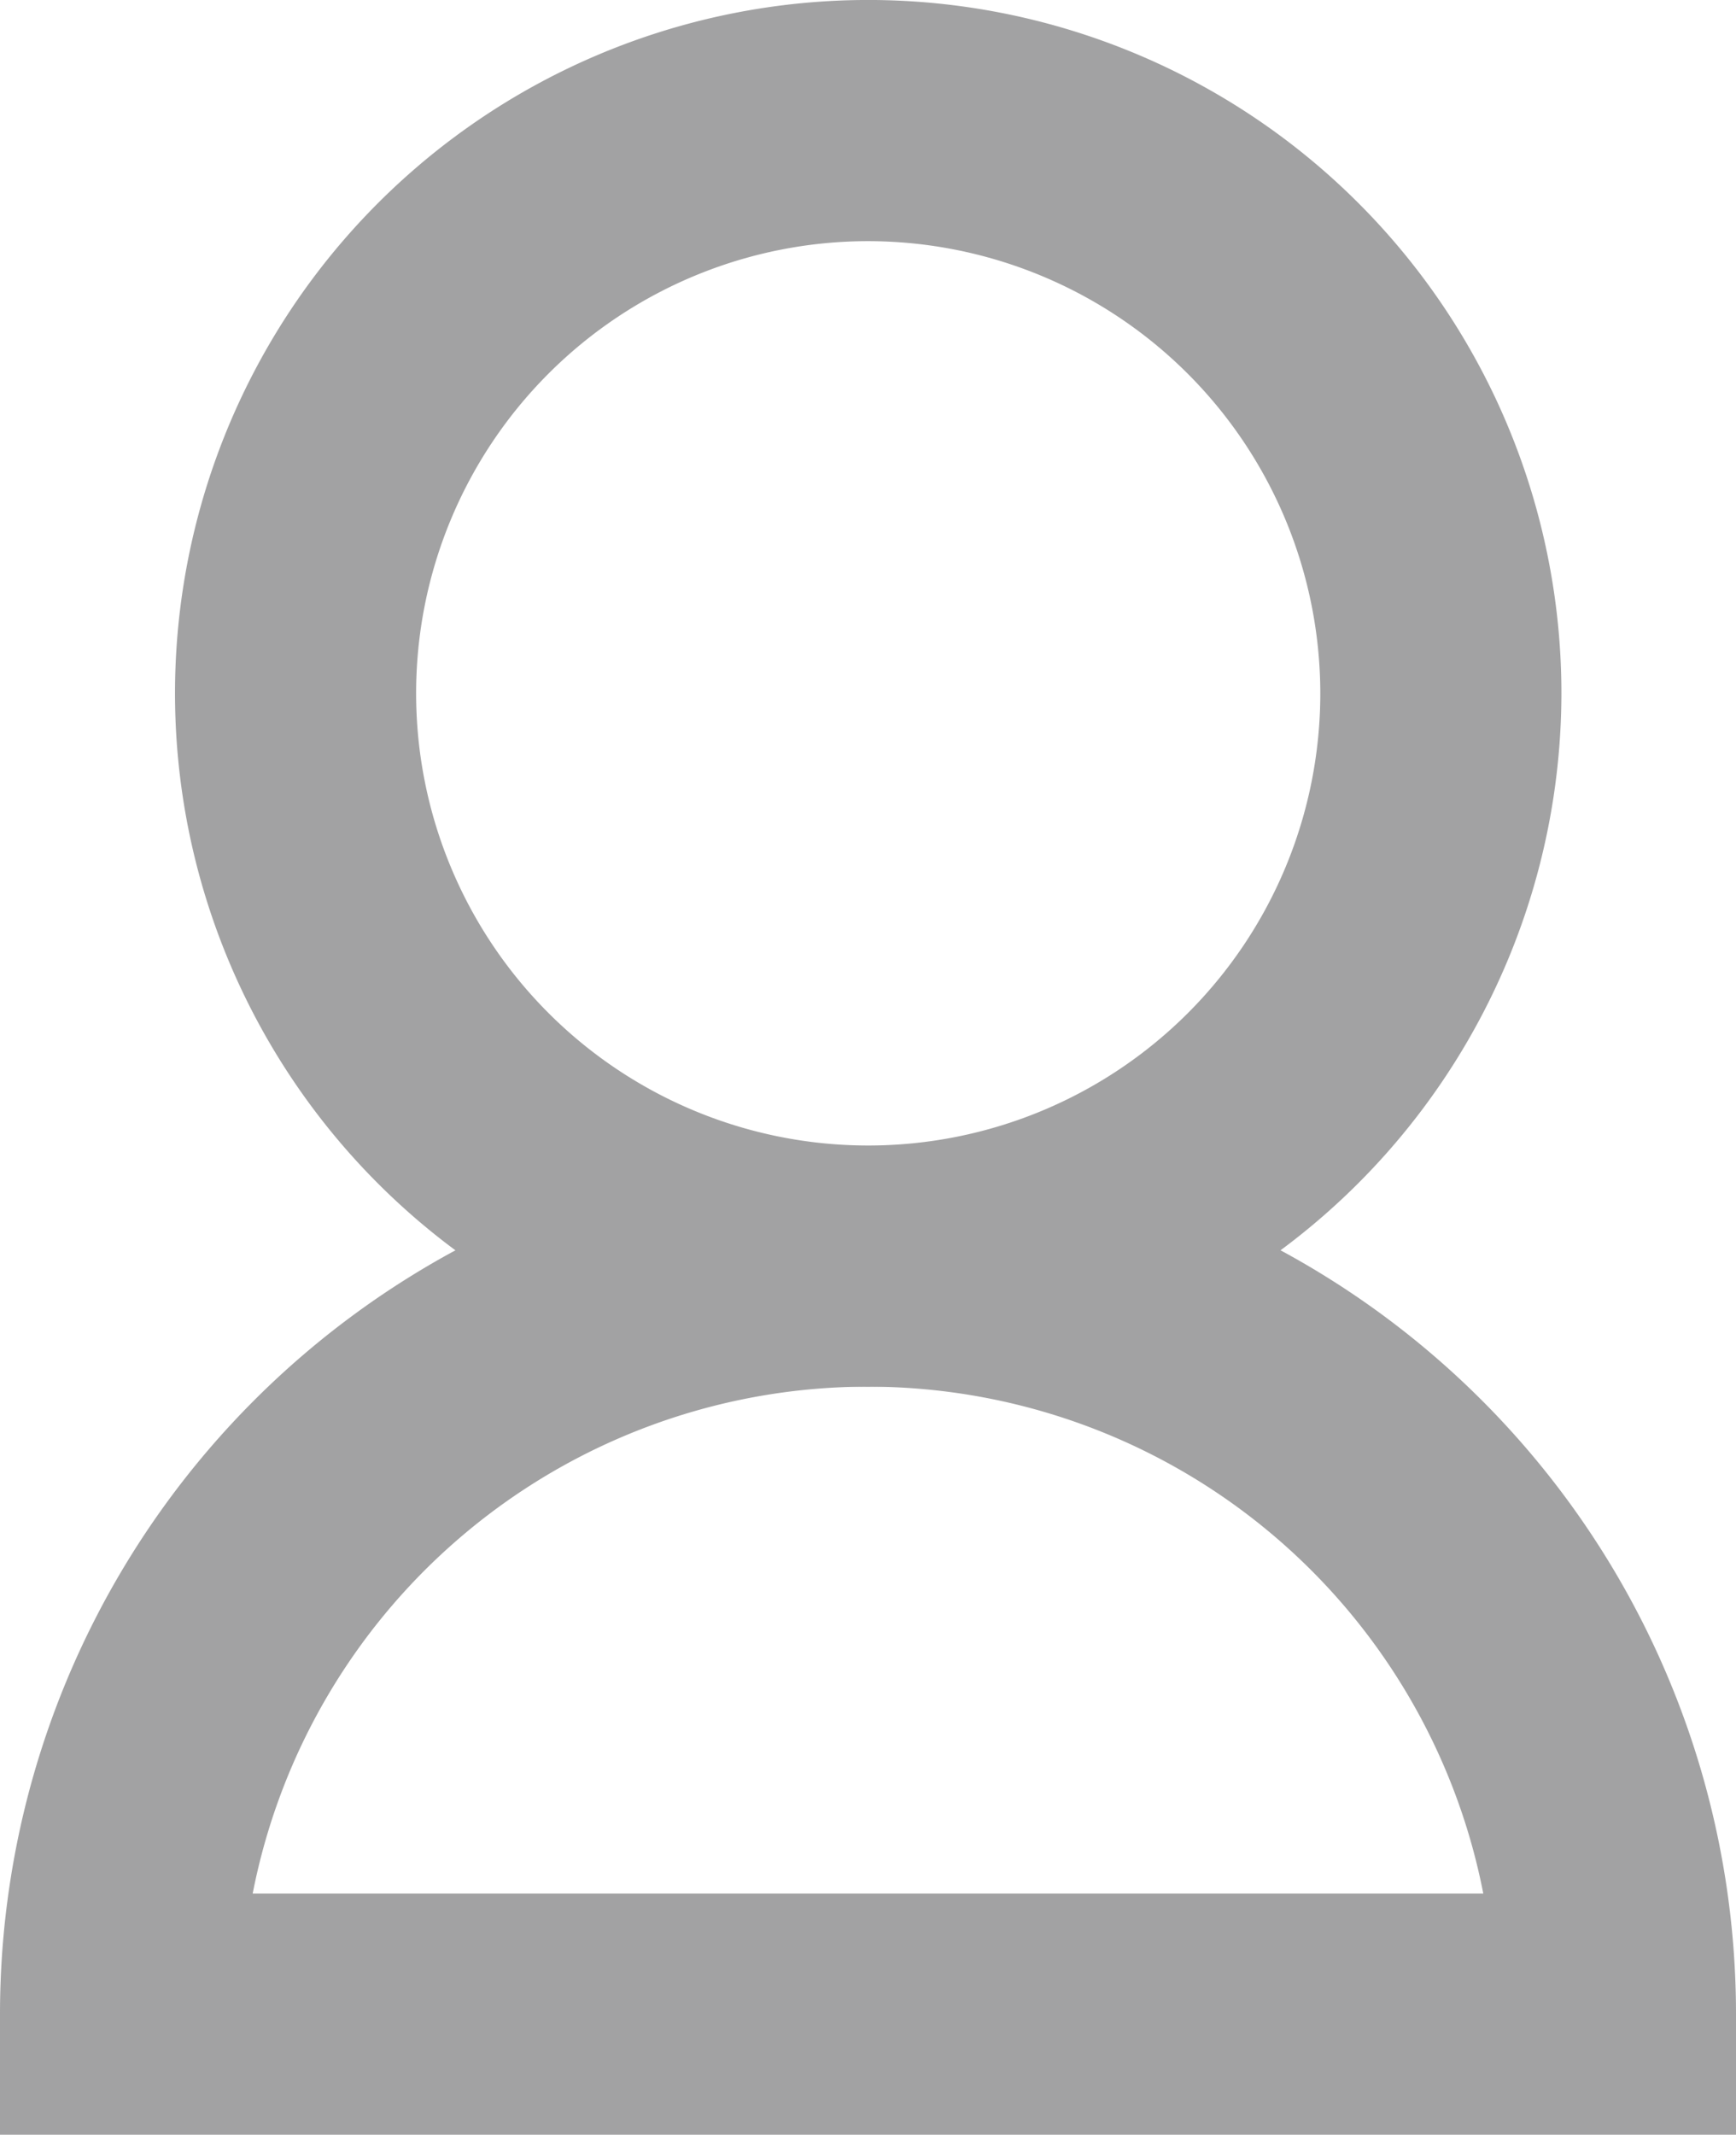 <svg id="Group_479" data-name="Group 479" xmlns="http://www.w3.org/2000/svg" width="77.271" height="95" viewBox="0 0 77.271 95">
  <path id="Path_5" data-name="Path 5" d="M72.617,148.05a30.855,30.855,0,1,1,30.865-30.844A30.889,30.889,0,0,1,72.617,148.05Zm0-50.977A20.123,20.123,0,1,0,92.75,117.206,20.144,20.144,0,0,0,72.617,97.073Z" transform="translate(-33.982 -86.341)" fill="#a2a2a3"/>
  <path id="Path_6" data-name="Path 6" d="M118.681,132.739H41.41v-5.366a38.635,38.635,0,1,1,77.271,0ZM52.657,122.007h54.776a27.905,27.905,0,0,0-54.776,0Z" transform="translate(-41.41 -37.739)" fill="#a2a2a3"/>
</svg>
